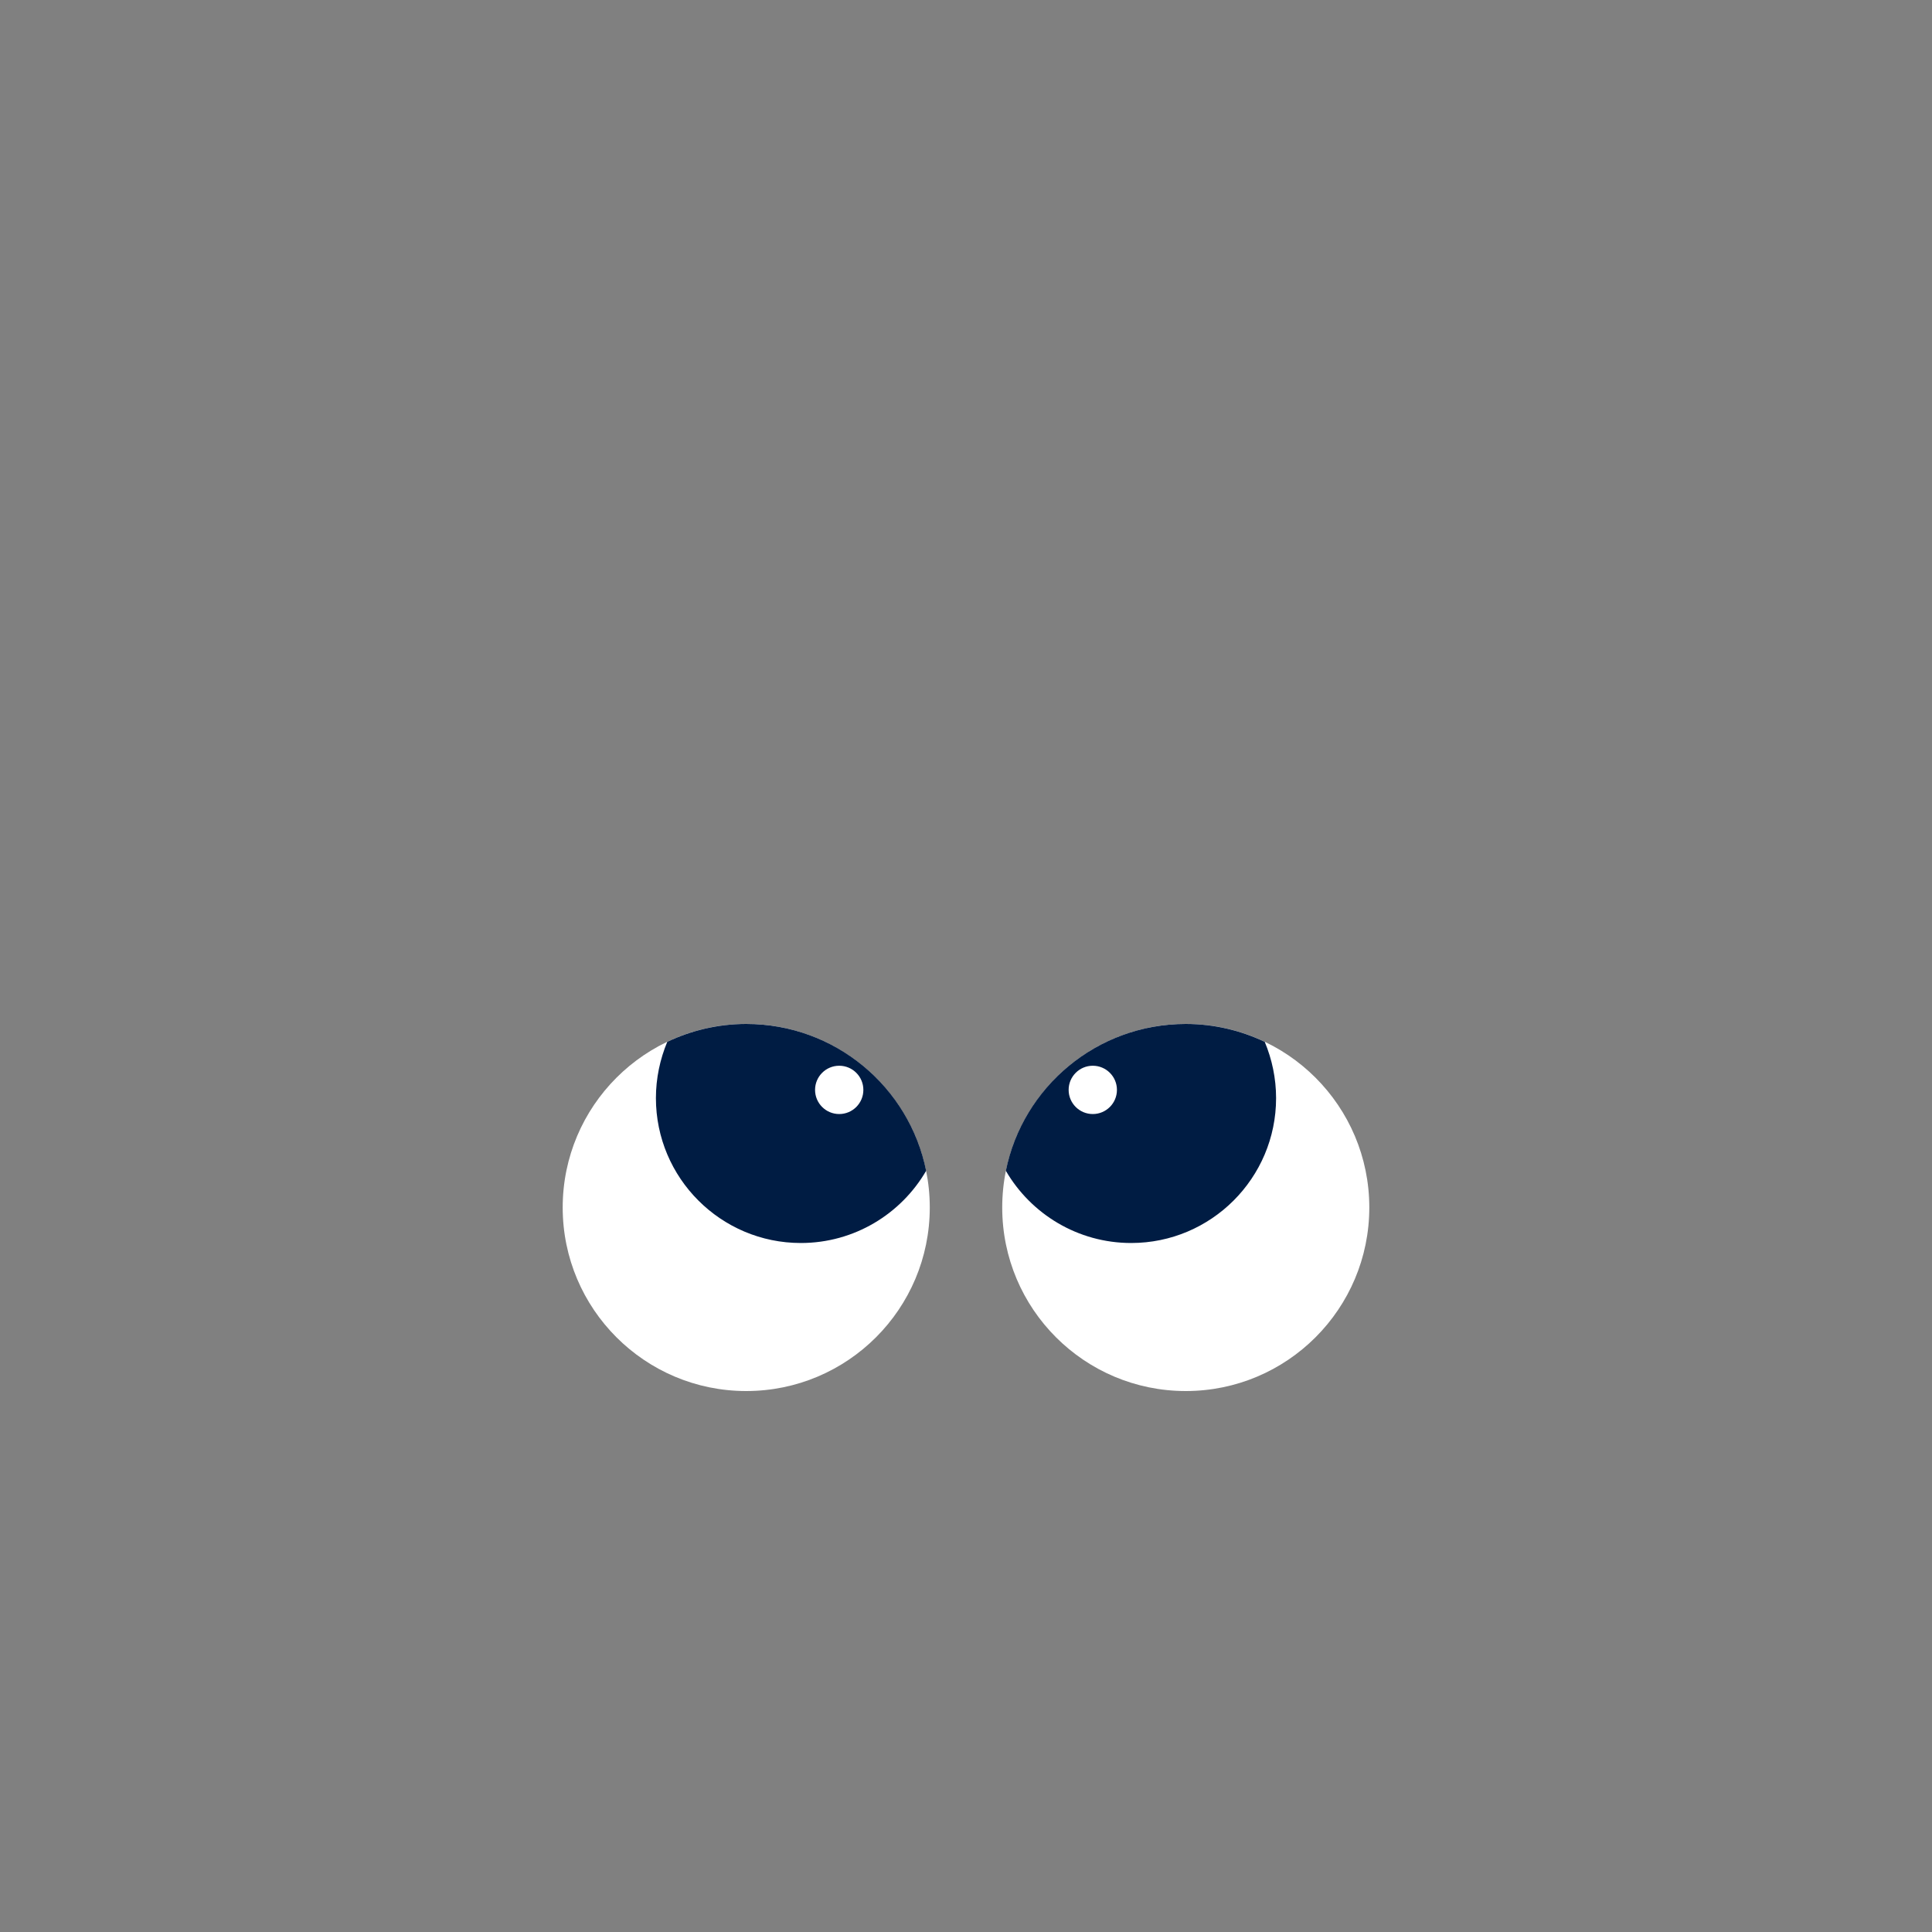 <?xml version="1.0" encoding="utf-8"?>
<!DOCTYPE svg PUBLIC "-//W3C//DTD SVG 1.1//EN" "http://www.w3.org/Graphics/SVG/1.1/DTD/svg11.dtd">

<svg
    version="1.1"
    xmlns="http://www.w3.org/2000/svg"
    viewBox="0 0 800 800"
>
    <rect x="0" y="0" width="800" height="800" fill="#808080" stroke="none"/>
    <g id="Eyes_11">
        <circle fill="#FFFFFF" cx="309" cy="500" r="76"/>
        <path fill="#001C43" d="M383.5,484.8c-7-34.7-37.7-60.8-74.5-60.8c-11.7,0-22.8,2.7-32.7,7.4
            c-3,7.2-4.7,15.1-4.7,23.3c0,33.1,26.9,60,60,60C353.7,514.7,373.1,502.7,383.5,484.8z"/>
        <circle fill="#FFFFFF" cx="347.5" cy="451.3" r="10"/>
        <circle fill="#FFFFFF" cx="491" cy="500" r="76"/>
        <path fill="#001C43" d="M416.5,484.8c7-34.7,37.7-60.8,74.5-60.8c11.7,0,22.8,2.7,32.7,7.4
            c3,7.2,4.7,15.1,4.7,23.3c0,33.1-26.9,60-60,60C446.3,514.7,426.9,502.7,416.5,484.8z"/>
        <circle fill="#FFFFFF" cx="452.5" cy="451.3" r="10"/>
    </g>
</svg>
